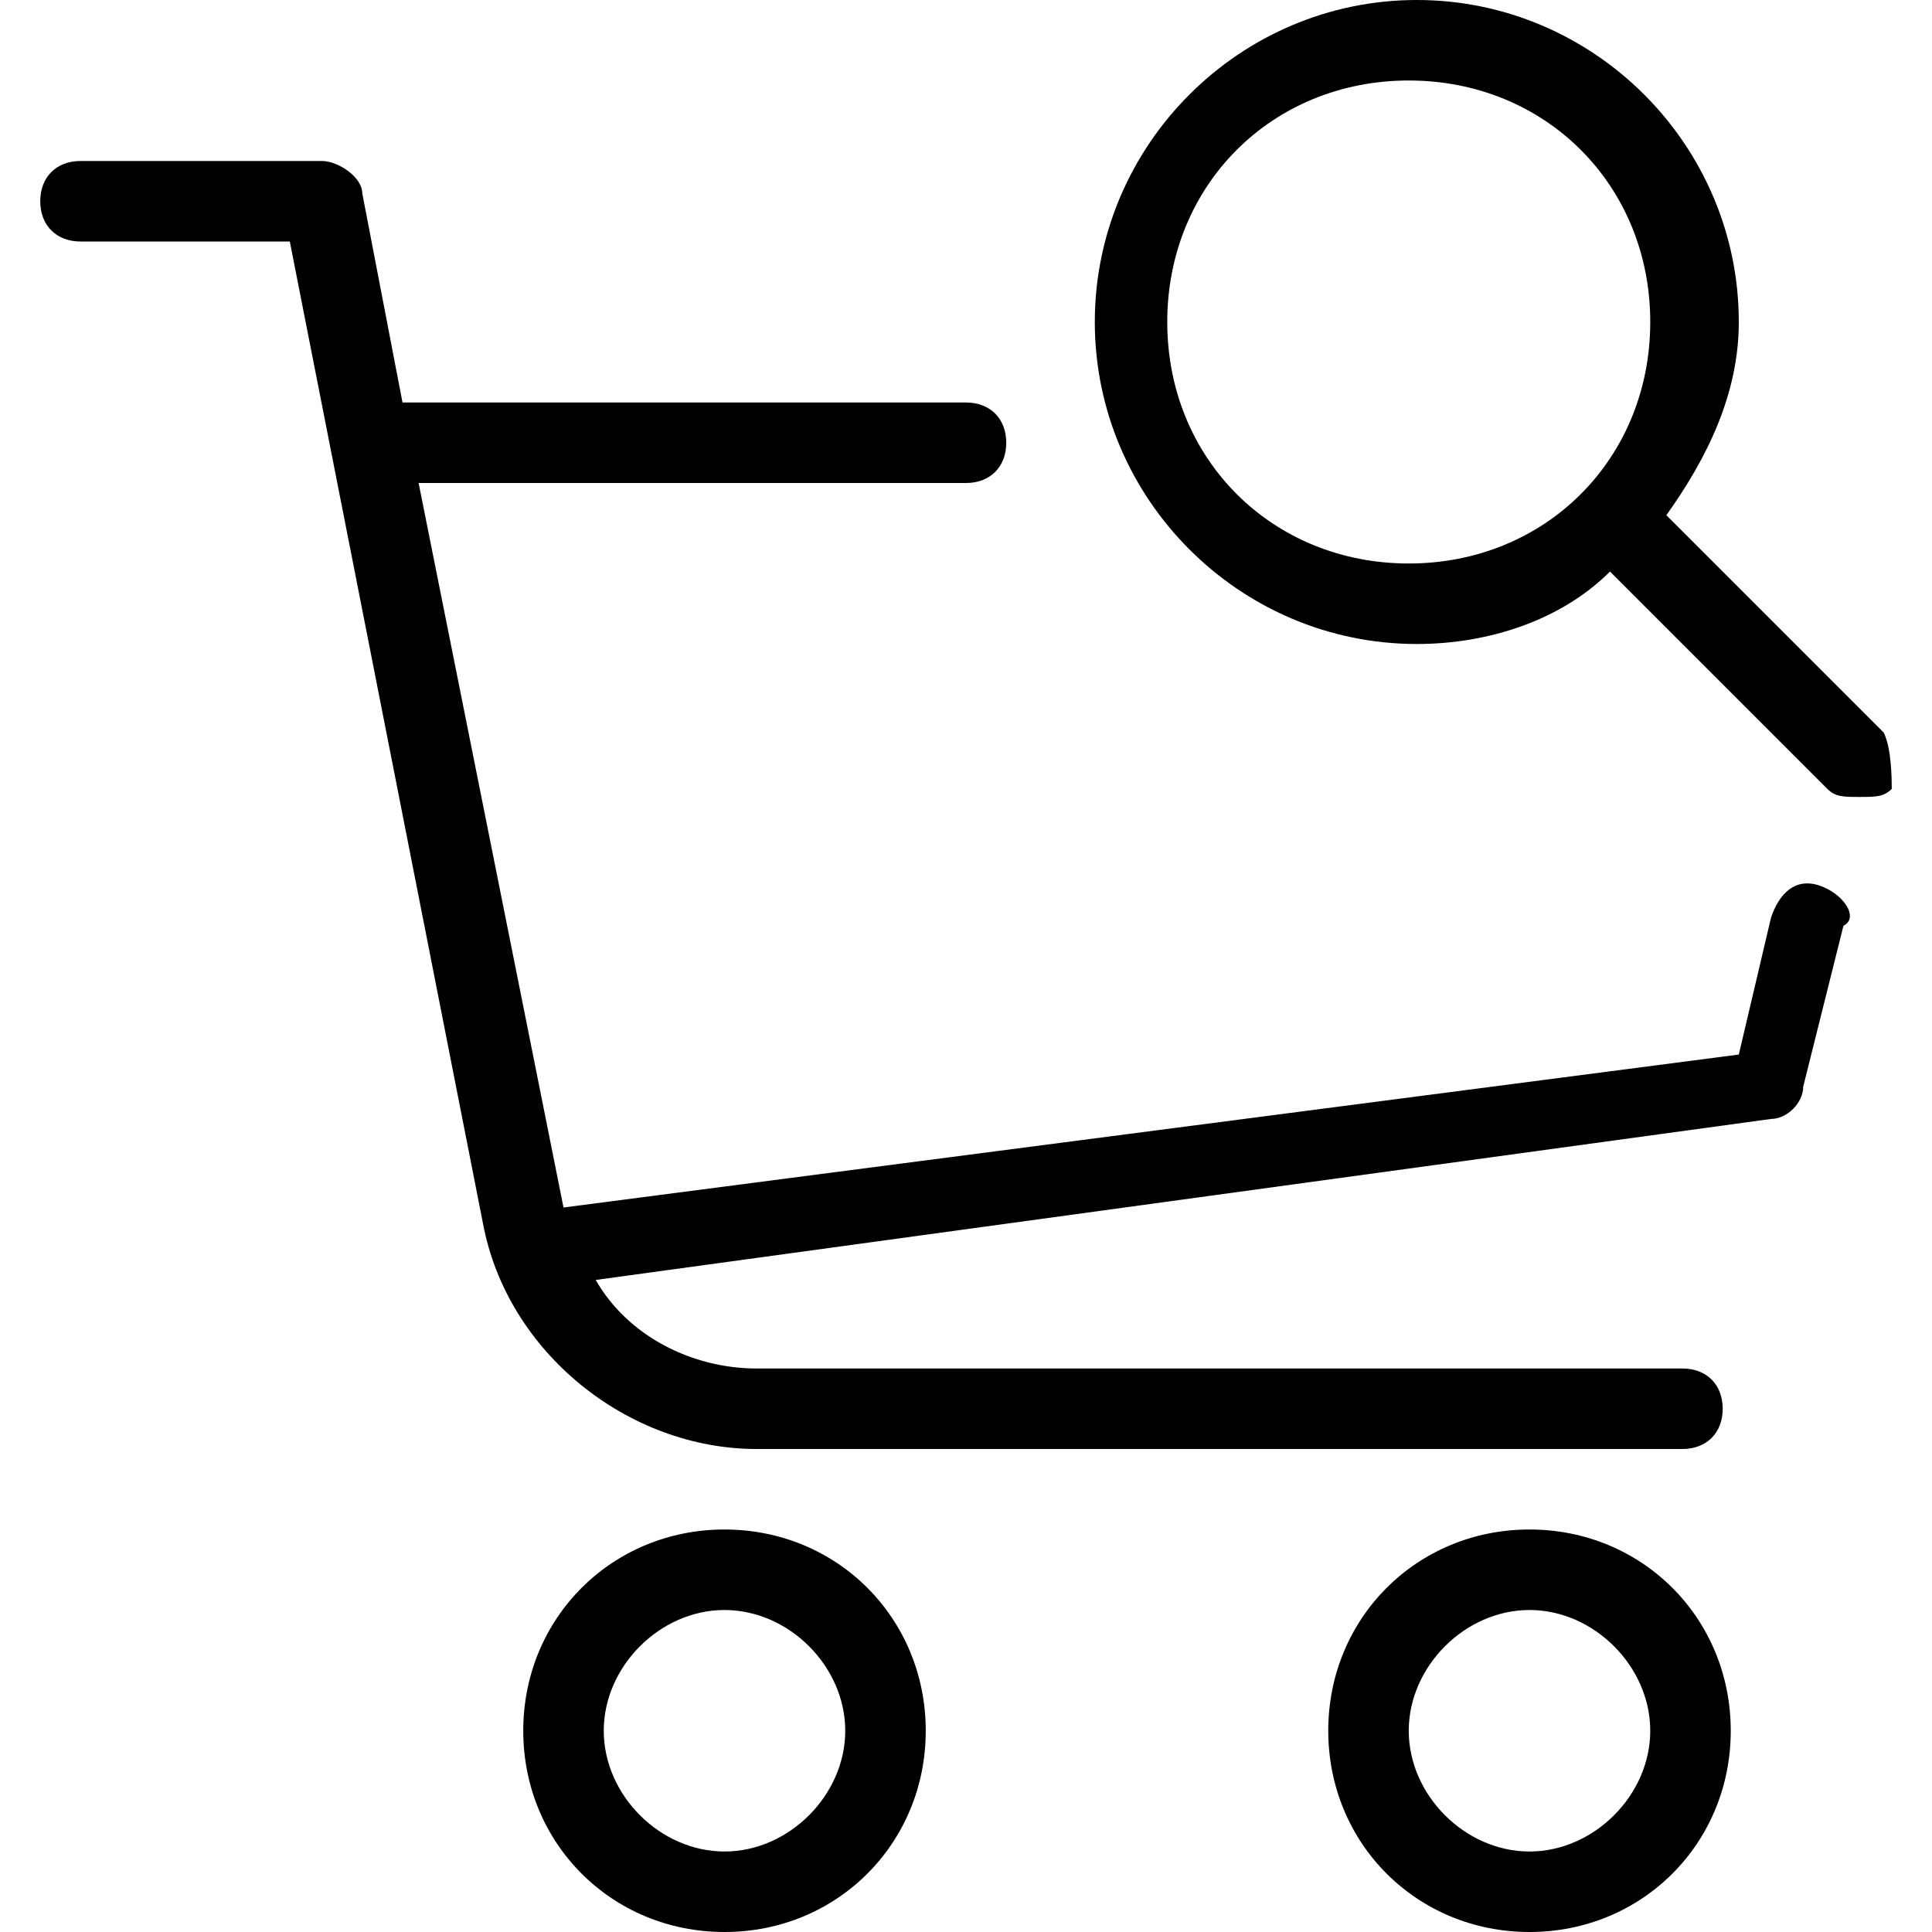<?xml version="1.0" encoding="iso-8859-1"?>
<!-- Generator: Adobe Illustrator 19.0.0, SVG Export Plug-In . SVG Version: 6.00 Build 0)  -->
<svg version="1.1" id="Capa_1" xmlns="http://www.w3.org/2000/svg" xmlns:xlink="http://www.w3.org/1999/xlink" x="0px" y="0px"
	 viewBox="0 0 512 512" style="enable-background:new 0 0 512 512;" xml:space="preserve">
<g>
	<g>
		<path d="M499.2,194.133l-57.6-57.6c10.667-14.934,19.2-32,19.2-51.2C460.8,38.4,422.4,0,375.467,0
			c-46.933,0-85.333,38.4-85.333,85.333s38.4,85.333,85.333,85.333c19.2,0,38.4-6.4,51.2-19.2l57.6,57.6
			c2.133,2.133,4.267,2.133,8.533,2.133s6.4,0,8.533-2.133C501.334,206.934,501.334,198.4,499.2,194.133z M373.334,149.333
			c-36.267,0-64-27.733-64-64c0-36.267,27.733-64,64-64s64,27.733,64,64C437.334,121.6,409.6,149.333,373.334,149.333z"/>
	</g>
</g>
<g>
	<g>
		<path d="M192,405.333c-29.867,0-53.333,23.467-53.333,53.333S162.134,512,192,512s53.333-23.467,53.333-53.333
			S221.867,405.333,192,405.333z M192,490.667c-17.067,0-32-14.934-32-32s14.933-32,32-32s32,14.934,32,32
			S209.067,490.667,192,490.667z"/>
	</g>
</g>
<g>
	<g>
		<path d="M482.134,234.667c-6.4-2.133-10.667,2.133-12.8,8.533l-8.533,36.267L149.334,320l-38.4-192H256
			c6.4,0,10.667-4.267,10.667-10.667c0-6.4-4.267-10.667-10.667-10.667H106.667L96,51.2c0-4.267-6.4-8.533-10.667-8.533h-64
			c-6.4,0-10.667,4.267-10.667,10.667c0,6.4,4.267,10.667,10.667,10.667H76.8L128,324.267C134.4,358.4,166.4,384,200.533,384
			h245.333c6.4,0,10.667-4.267,10.667-10.667c0-6.4-4.267-10.667-10.667-10.667H200.533c-17.067,0-34.133-8.533-42.667-23.467
			l311.467-42.667c4.267,0,8.533-4.267,8.533-8.533l10.667-42.667C492.8,243.2,488.534,236.8,482.134,234.667z"/>
	</g>
</g>
<g>
	<g>
		<path d="M405.334,405.333c-29.867,0-53.333,23.467-53.333,53.333S375.467,512,405.334,512c29.867,0,53.333-23.467,53.333-53.333
			S435.2,405.333,405.334,405.333z M405.334,490.667c-17.067,0-32-14.934-32-32s14.933-32,32-32c17.067,0,32,14.934,32,32
			S422.4,490.667,405.334,490.667z"/>
	</g>
</g>
<g>
</g>
<g>
</g>
<g>
</g>
<g>
</g>
<g>
</g>
<g>
</g>
<g>
</g>
<g>
</g>
<g>
</g>
<g>
</g>
<g>
</g>
<g>
</g>
<g>
</g>
<g>
</g>
<g>
</g>
</svg>
